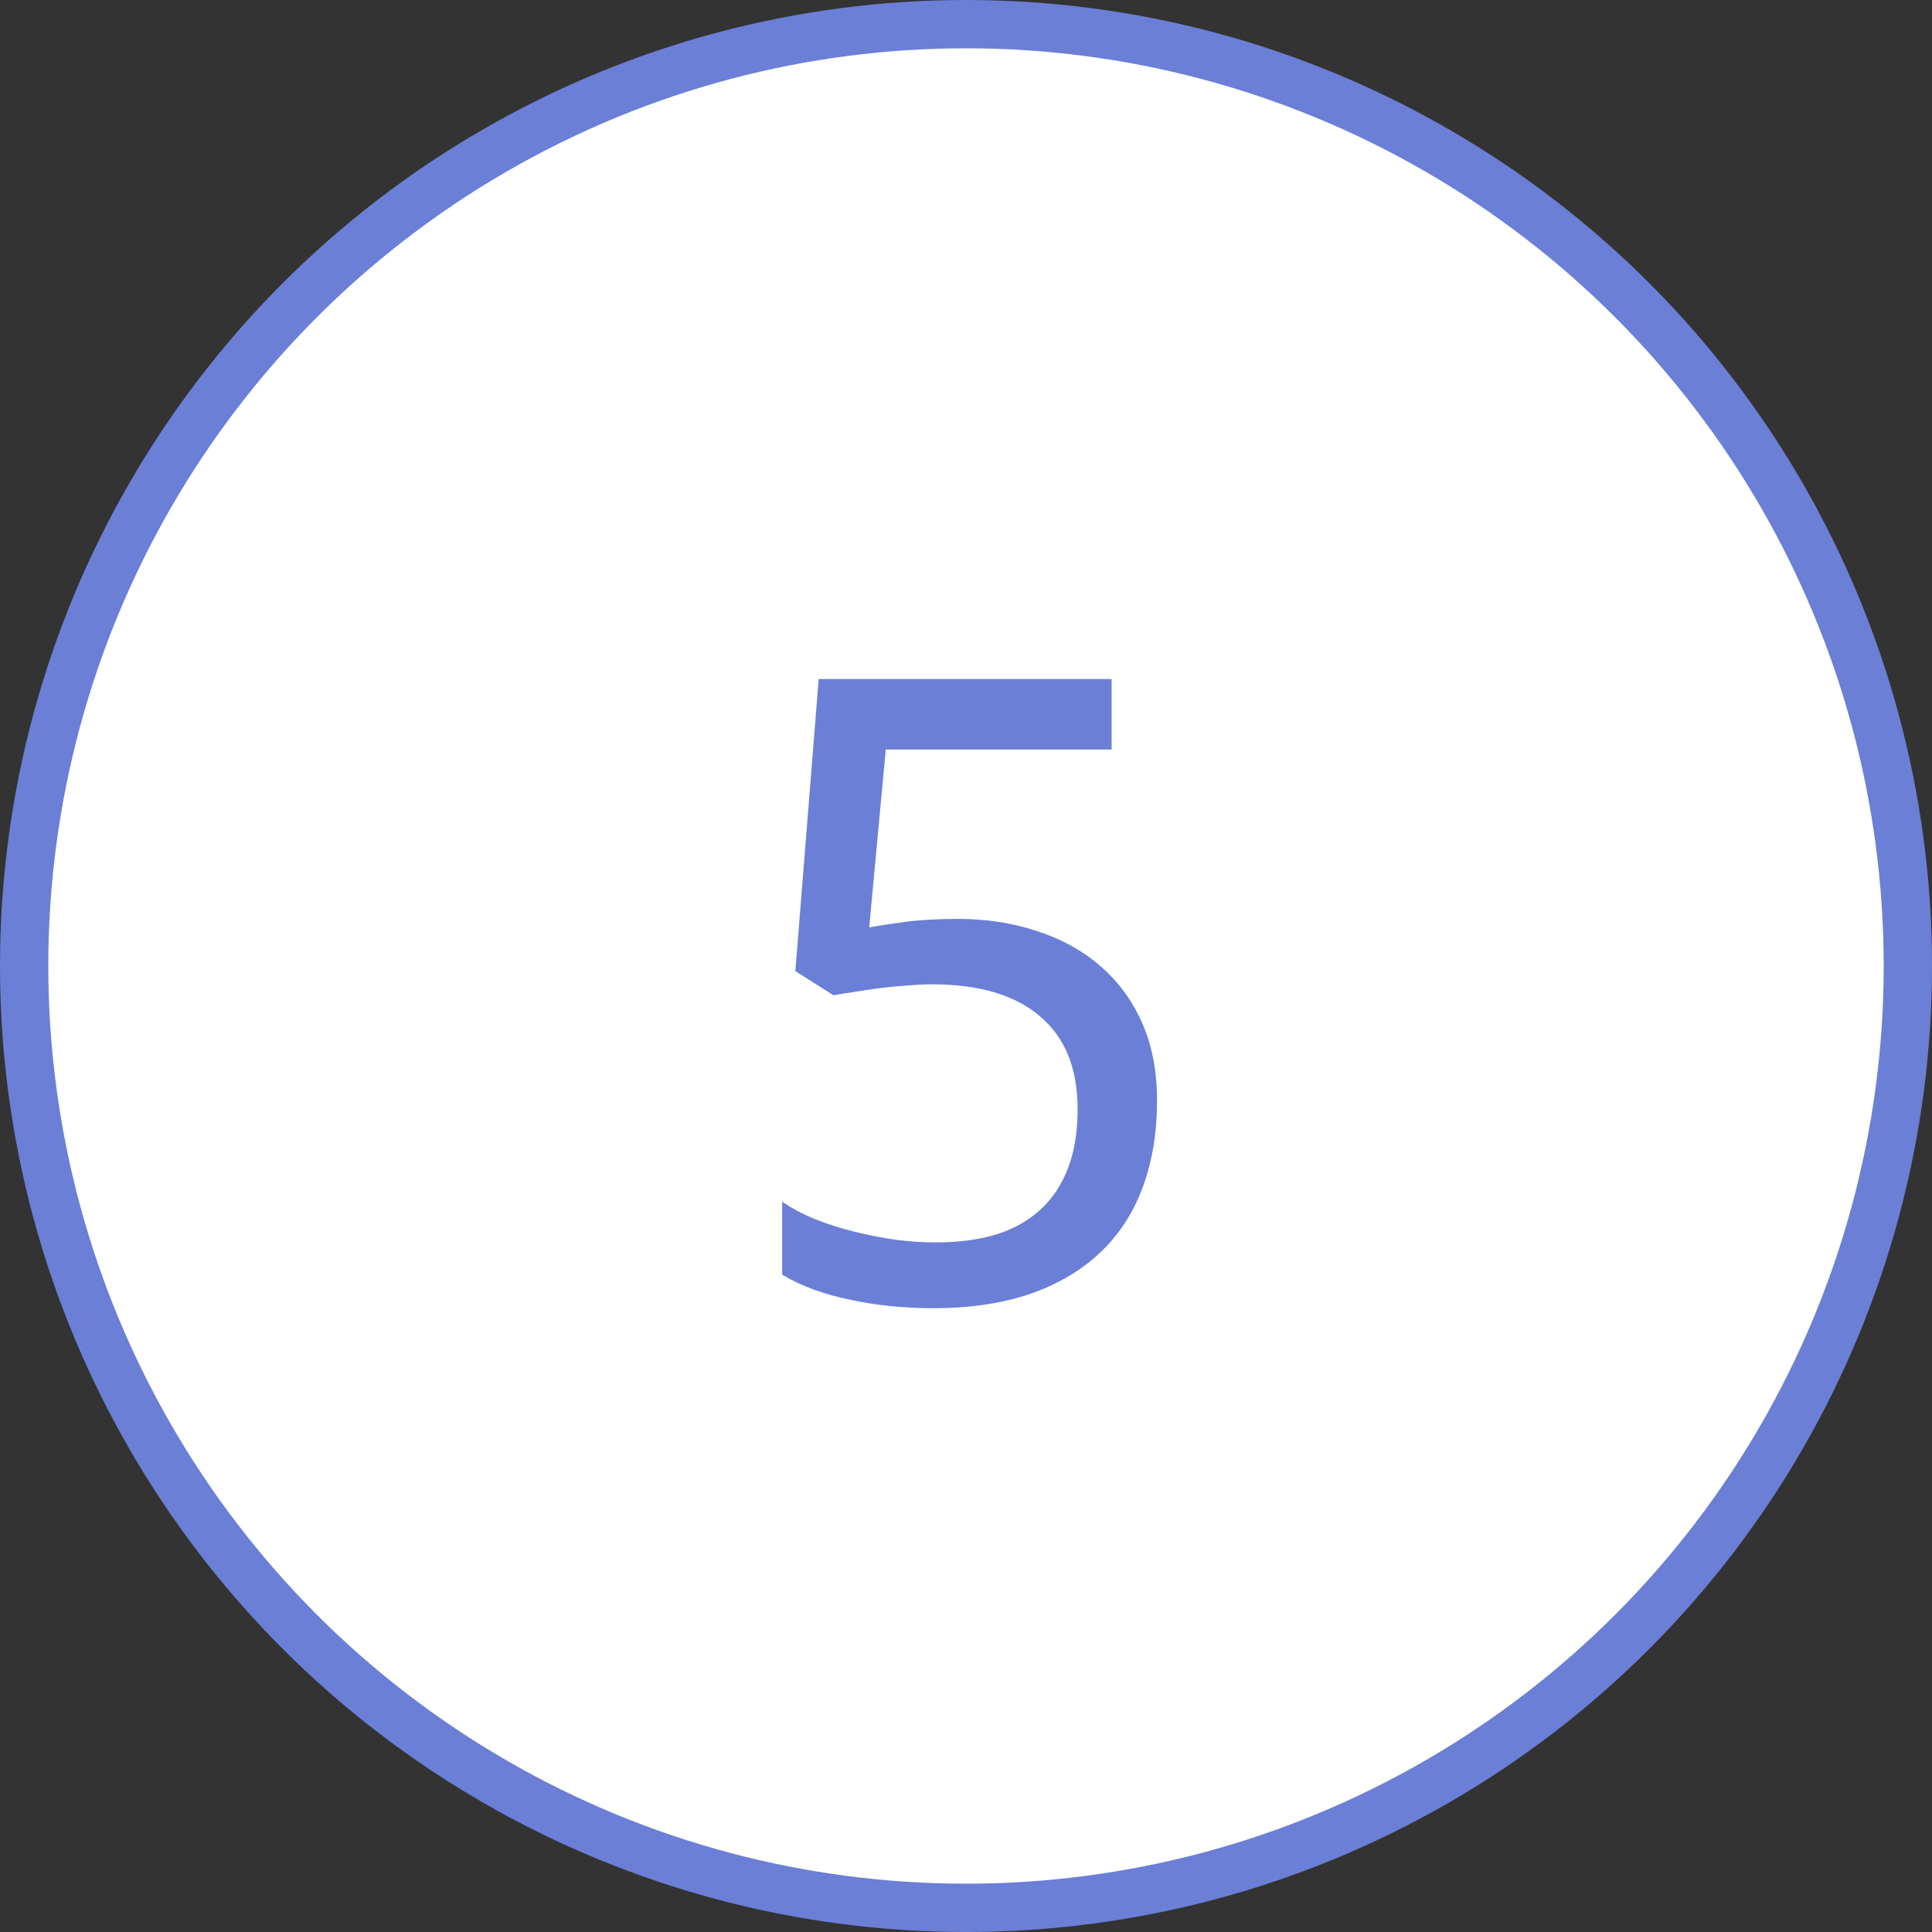 <svg width="40" height="40" viewBox="0 0 40 40" fill="none" xmlns="http://www.w3.org/2000/svg">
<rect x="0" y="0" width="40" height="40" fill="#333333" stroke="none"/>
<circle cx="20" cy="20" r="19.5" fill="white" stroke="#6B7FD7"/>
<path d="M19.833 19.025C20.413 19.025 20.952 19.107 21.45 19.271C21.954 19.43 22.391 19.667 22.76 19.983C23.135 20.3 23.428 20.692 23.639 21.161C23.85 21.63 23.955 22.172 23.955 22.787C23.955 23.455 23.855 24.055 23.656 24.589C23.457 25.122 23.161 25.573 22.769 25.942C22.376 26.311 21.89 26.596 21.31 26.795C20.735 26.988 20.073 27.085 19.323 27.085C19.024 27.085 18.729 27.07 18.436 27.041C18.148 27.012 17.87 26.968 17.601 26.909C17.337 26.856 17.085 26.786 16.845 26.698C16.605 26.61 16.388 26.508 16.194 26.39V24.879C16.388 25.014 16.613 25.134 16.871 25.239C17.135 25.345 17.41 25.433 17.697 25.503C17.984 25.573 18.271 25.629 18.559 25.67C18.852 25.705 19.121 25.723 19.367 25.723C19.83 25.723 20.243 25.67 20.606 25.564C20.97 25.453 21.277 25.283 21.529 25.055C21.781 24.826 21.975 24.539 22.109 24.193C22.244 23.848 22.311 23.437 22.311 22.963C22.311 22.125 22.054 21.486 21.538 21.047C21.023 20.601 20.273 20.379 19.288 20.379C19.13 20.379 18.957 20.388 18.77 20.405C18.588 20.417 18.403 20.434 18.216 20.458C18.034 20.481 17.858 20.508 17.689 20.537C17.524 20.56 17.381 20.584 17.258 20.607L16.467 20.106L16.95 14.059H23.015V15.518H18.339L17.996 19.201C18.184 19.166 18.43 19.128 18.734 19.087C19.045 19.046 19.411 19.025 19.833 19.025Z" fill="#6B7FD7"/>
</svg>
